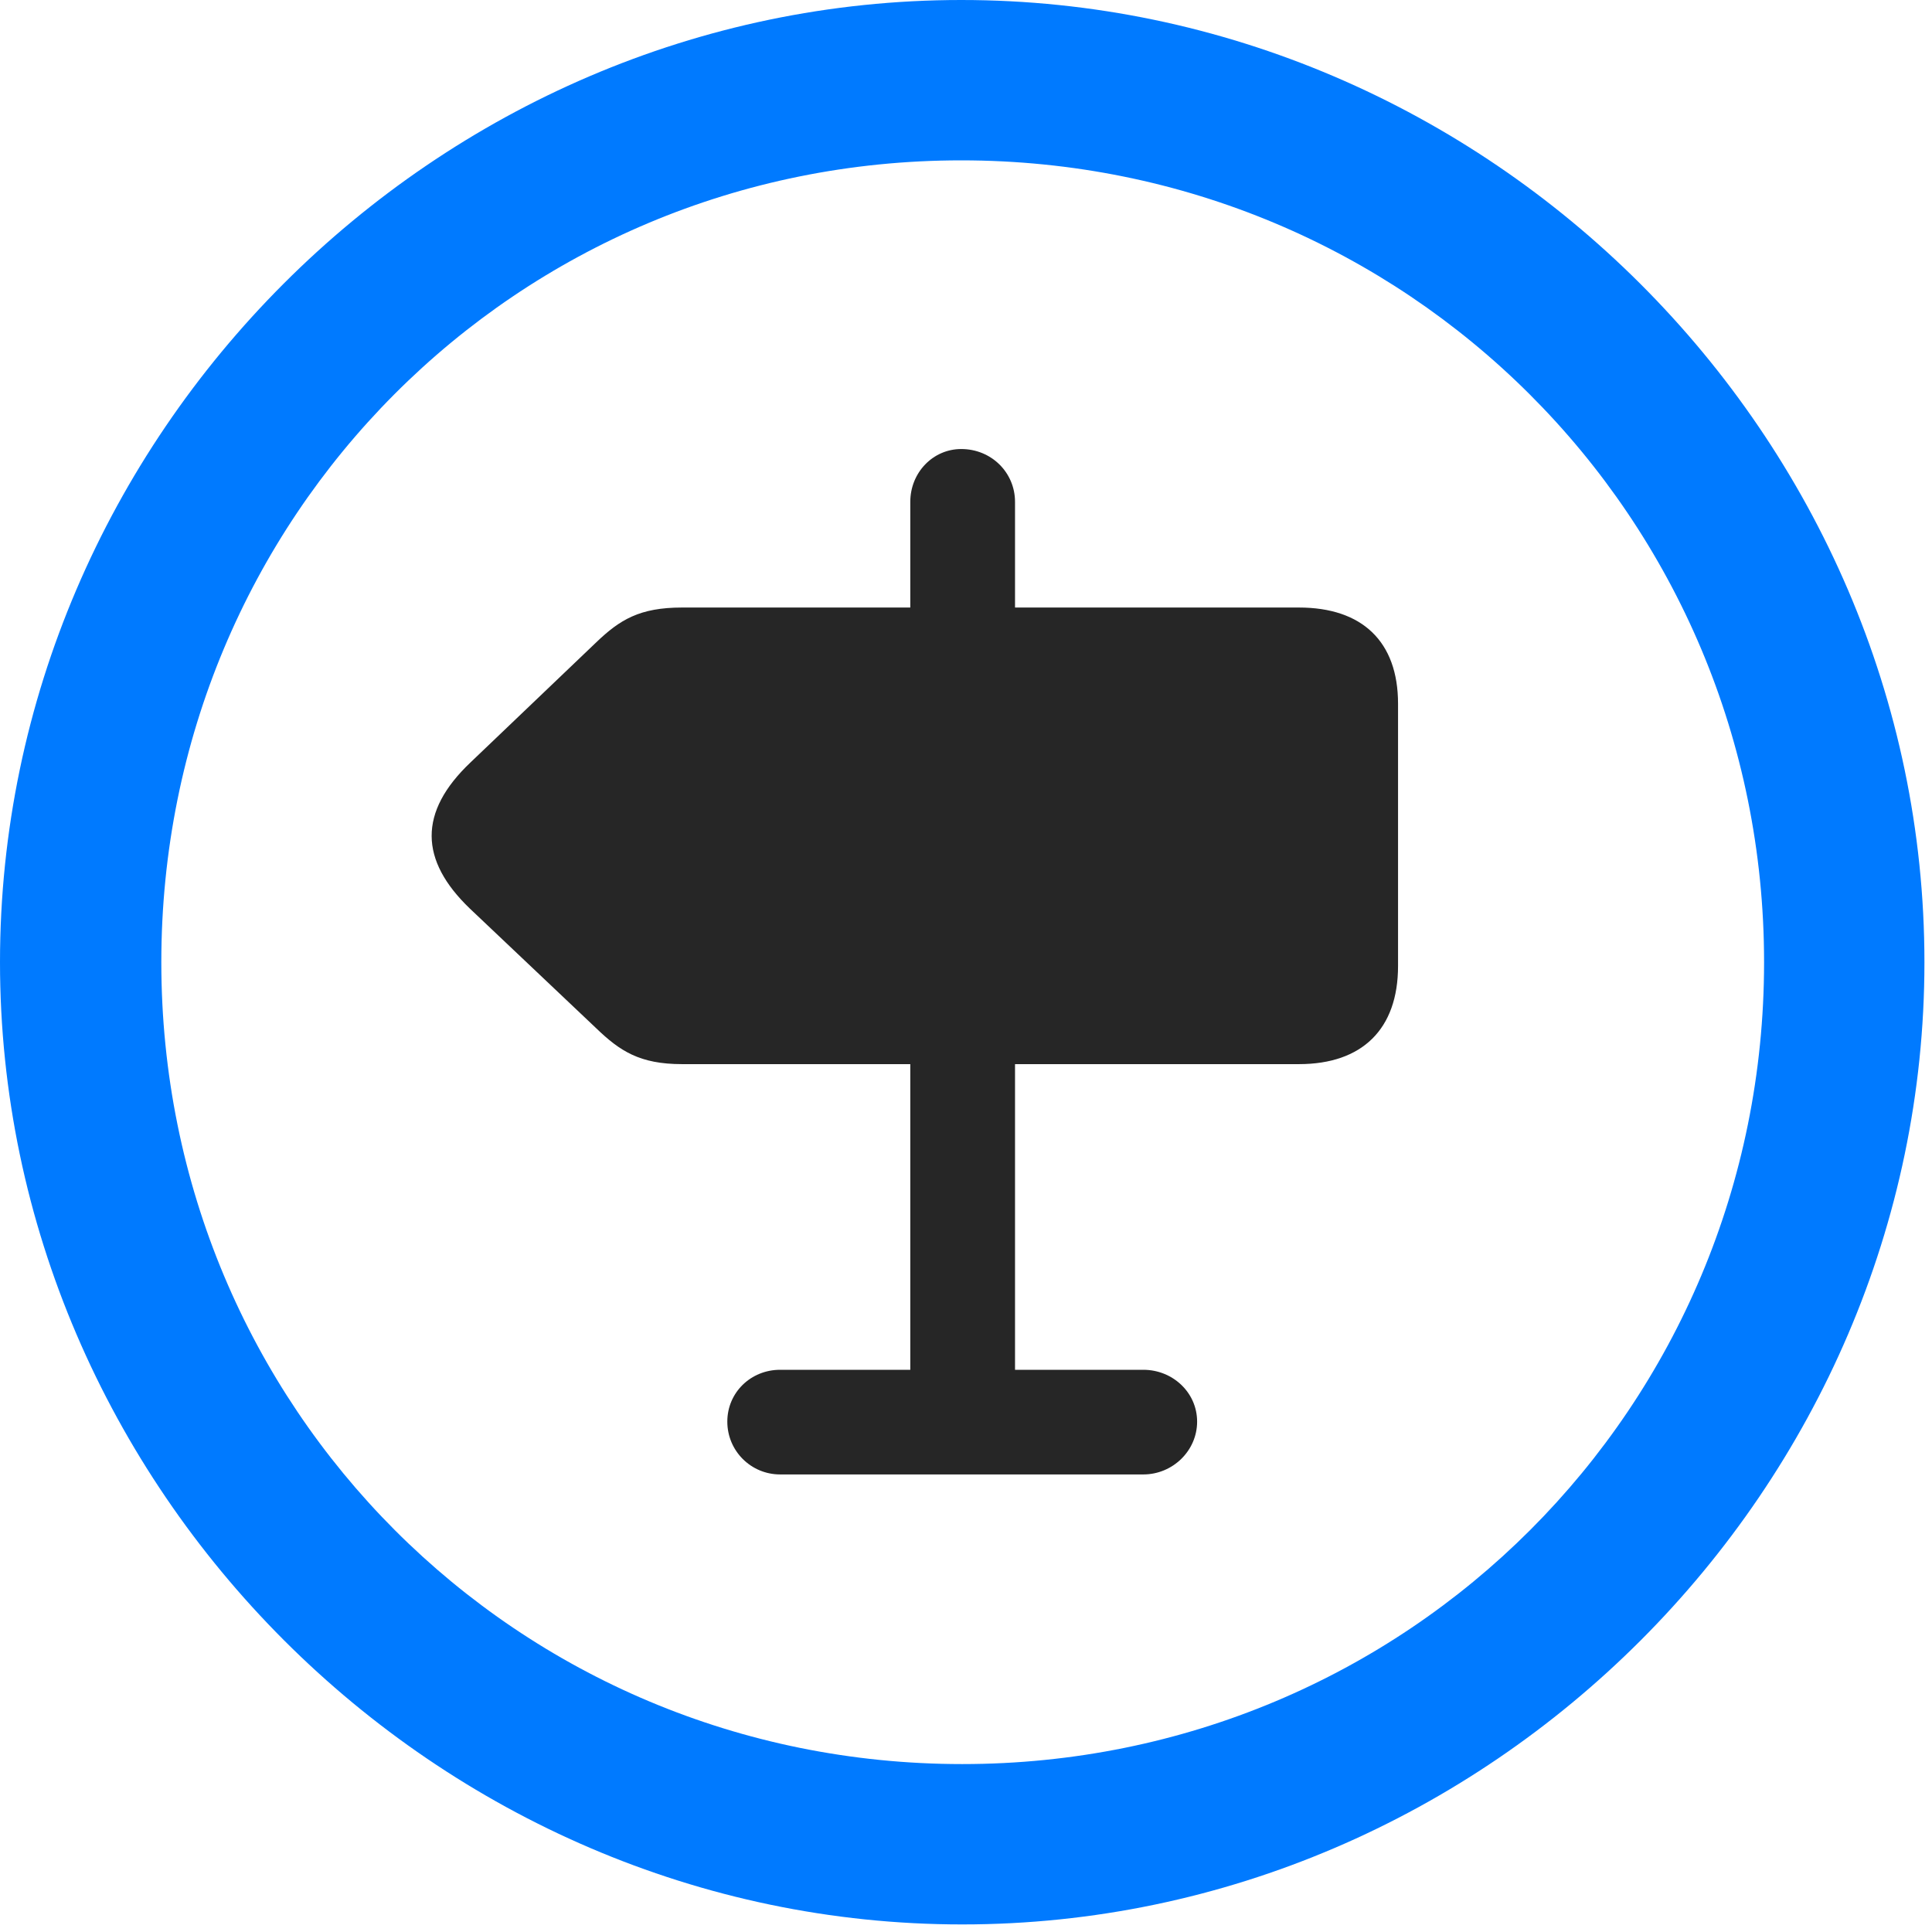<svg width="24" height="24" viewBox="0 0 24 24" fill="none" xmlns="http://www.w3.org/2000/svg">
<path d="M11.953 23.906C18.492 23.906 23.906 18.48 23.906 11.953C23.906 5.414 18.48 0 11.941 0C5.414 0 0 5.414 0 11.953C0 18.48 5.426 23.906 11.953 23.906ZM11.953 21.914C6.422 21.914 2.004 17.484 2.004 11.953C2.004 6.422 6.41 1.992 11.941 1.992C17.473 1.992 21.914 6.422 21.914 11.953C21.914 17.484 17.484 21.914 11.953 21.914Z" fill="#007AFF"/>
<path d="M16.136 13.219C16.921 13.219 17.367 12.785 17.367 12V8.742C17.367 7.969 16.921 7.547 16.136 7.547H12.609V6.234C12.609 5.871 12.316 5.578 11.941 5.578C11.589 5.578 11.308 5.871 11.308 6.234V7.547H8.472C7.945 7.547 7.699 7.699 7.406 7.98L5.847 9.469C5.191 10.09 5.214 10.688 5.835 11.285L7.406 12.773C7.699 13.055 7.945 13.219 8.472 13.219H11.308V17.016H9.691C9.328 17.016 9.035 17.297 9.035 17.66C9.035 18.023 9.328 18.316 9.691 18.316H14.203C14.566 18.316 14.871 18.023 14.871 17.66C14.871 17.297 14.566 17.016 14.203 17.016H12.609V13.219H16.136Z" fill="black" fill-opacity="0.85"/>
</svg>
